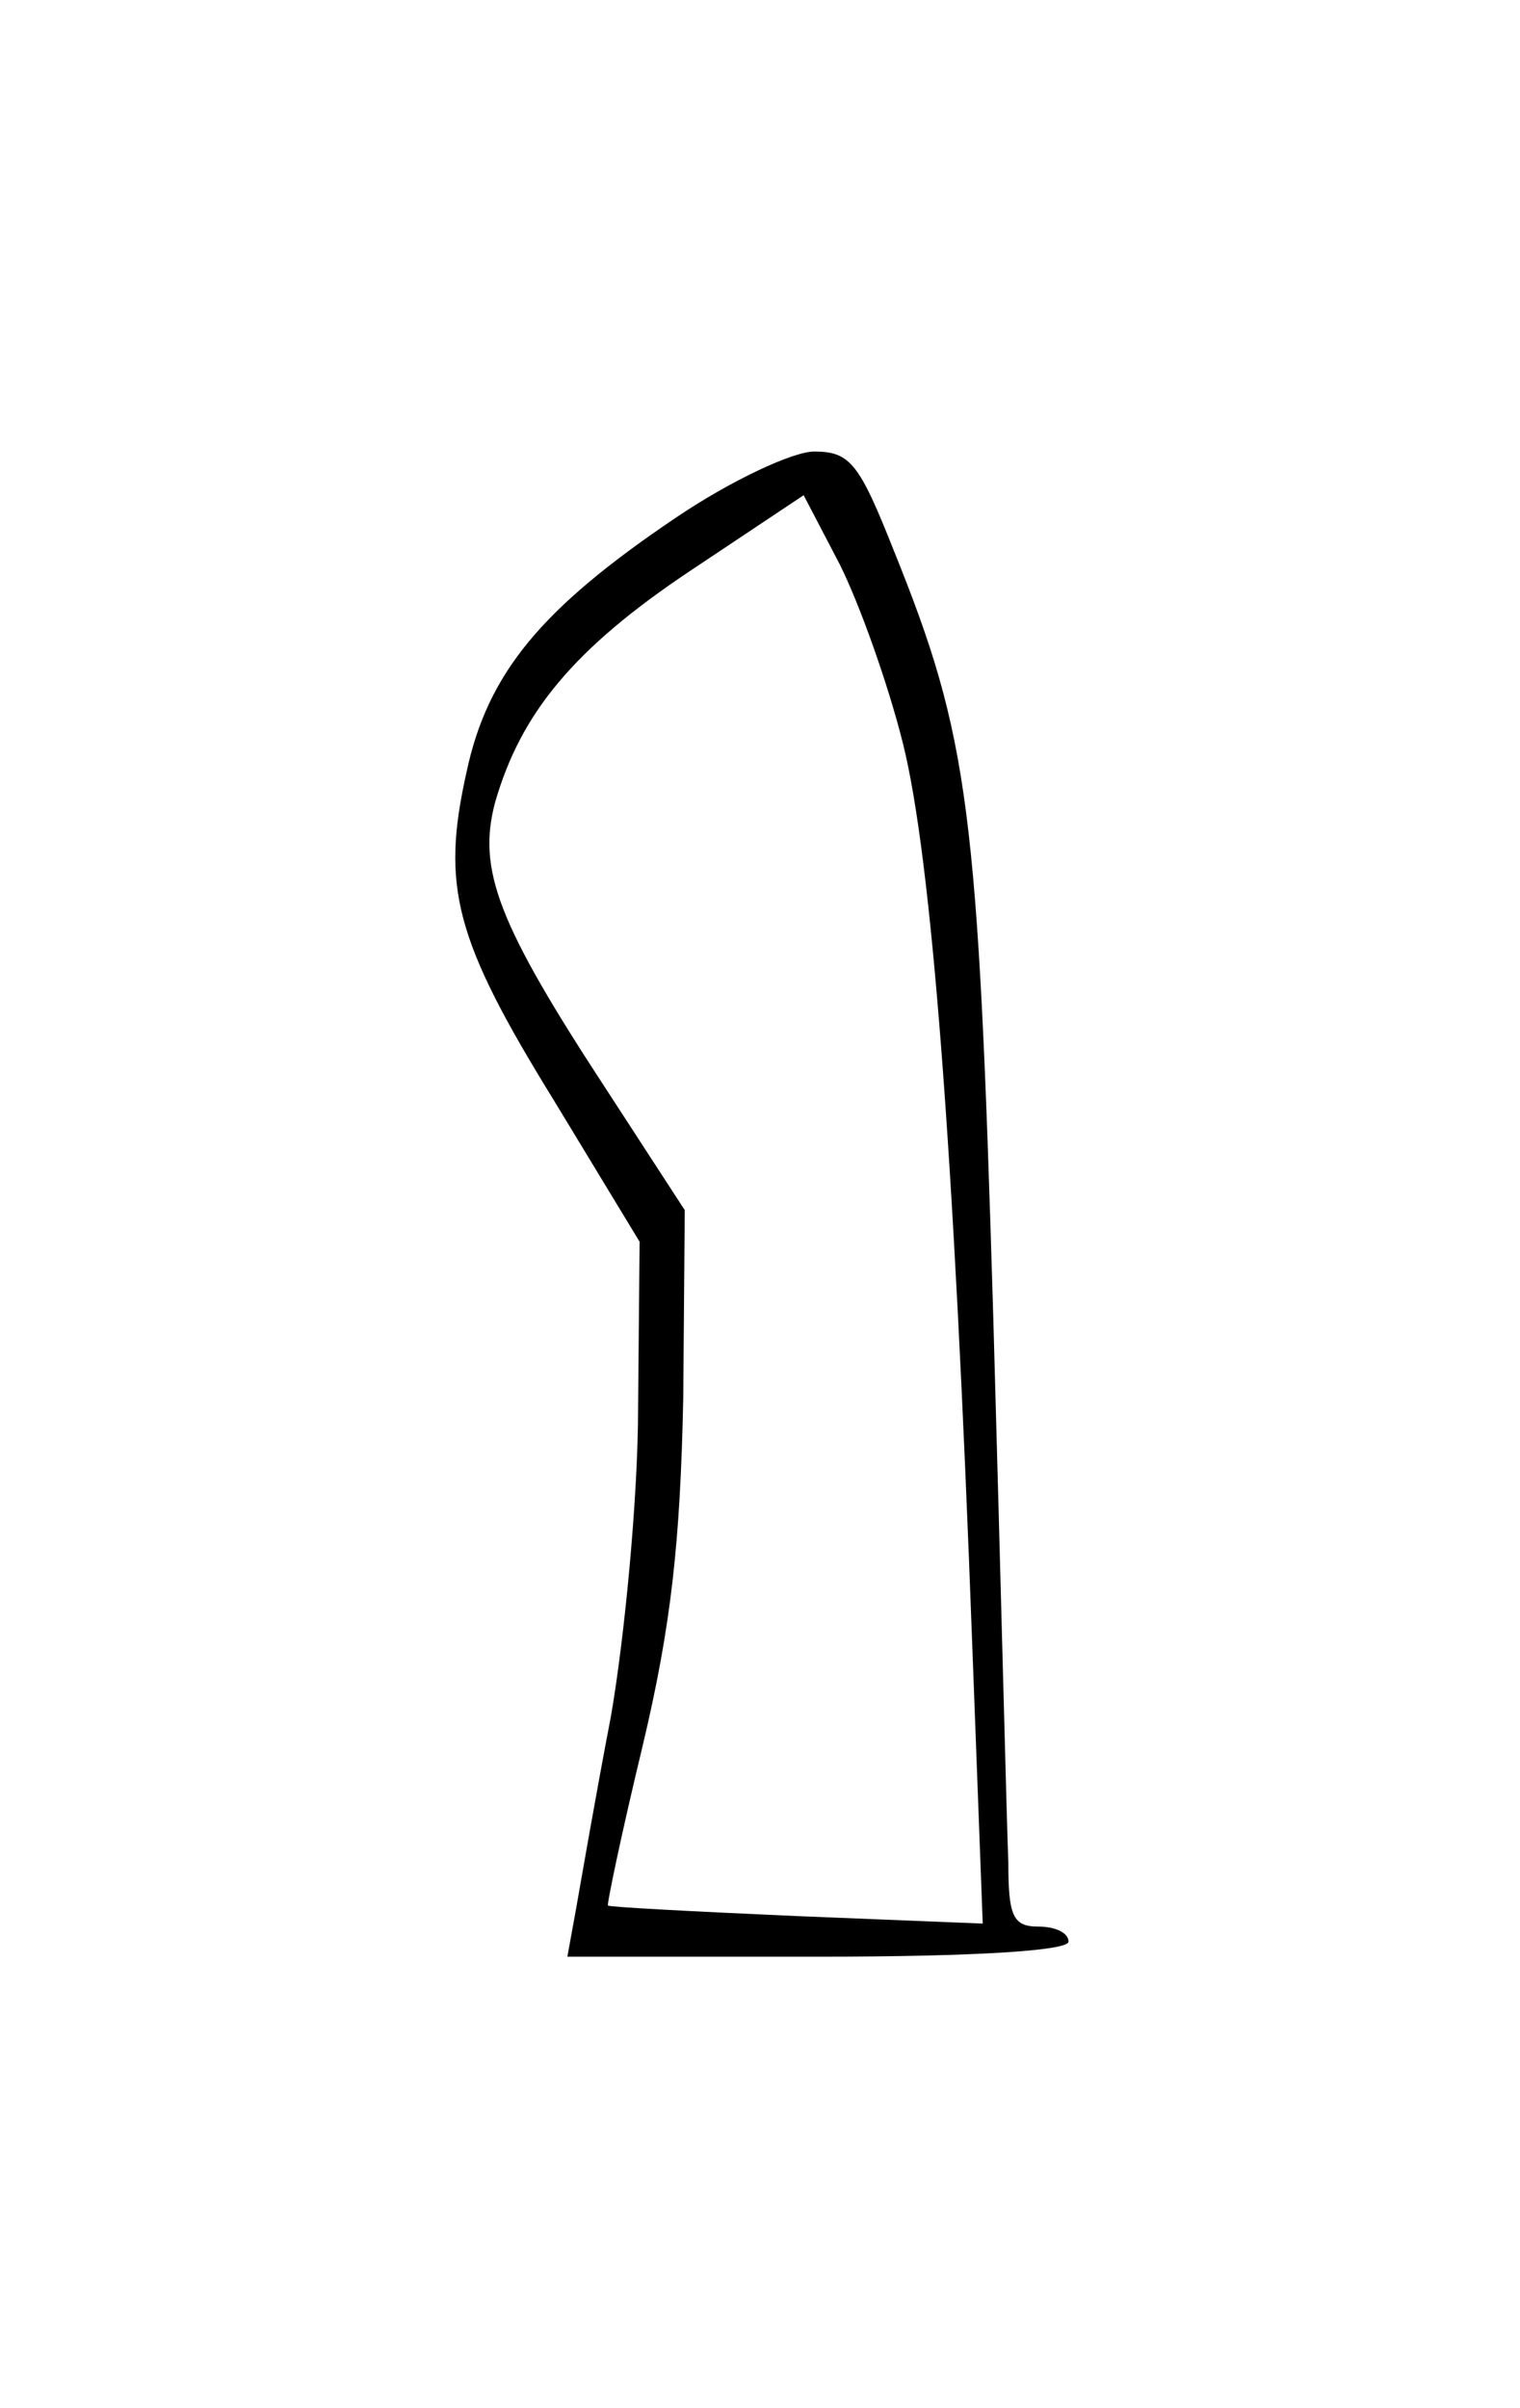 <?xml version="1.0" standalone="no"?>
<!DOCTYPE svg PUBLIC "-//W3C//DTD SVG 20010904//EN"
 "http://www.w3.org/TR/2001/REC-SVG-20010904/DTD/svg10.dtd">
<svg version="1.0" xmlns="http://www.w3.org/2000/svg"
 width="101pt" height="160pt" viewBox="0 0 101 160"
 preserveAspectRatio="xMidYMid meet">
<g transform="translate(0,160) scale(0.1,-0.1)"
fill="#000000" stroke="none">
<path d="M449 1256 c-89 -60 -125 -103 -139 -169 -17 -76 -8 -111 58 -218 l57
-94 -1 -110 c0 -60 -9 -153 -18 -205 -10 -52 -20 -110 -23 -127 l-6 -33 167 0
c104 0 166 4 166 10 0 6 -9 10 -20 10 -17 0 -20 7 -20 43 -1 23 -5 186 -10
362 -10 338 -16 385 -66 509 -23 58 -29 66 -53 66 -14 0 -55 -19 -92 -44z
m151 -150 c19 -76 34 -272 46 -598 l7 -186 -124 5 c-68 3 -125 6 -125 7 -1 0
9 48 23 106 19 80 25 135 27 231 l1 125 -52 80 c-72 110 -86 146 -74 191 17
59 52 102 130 154 l75 50 24 -46 c13 -26 32 -79 42 -119z"/>
</g>
</svg>
